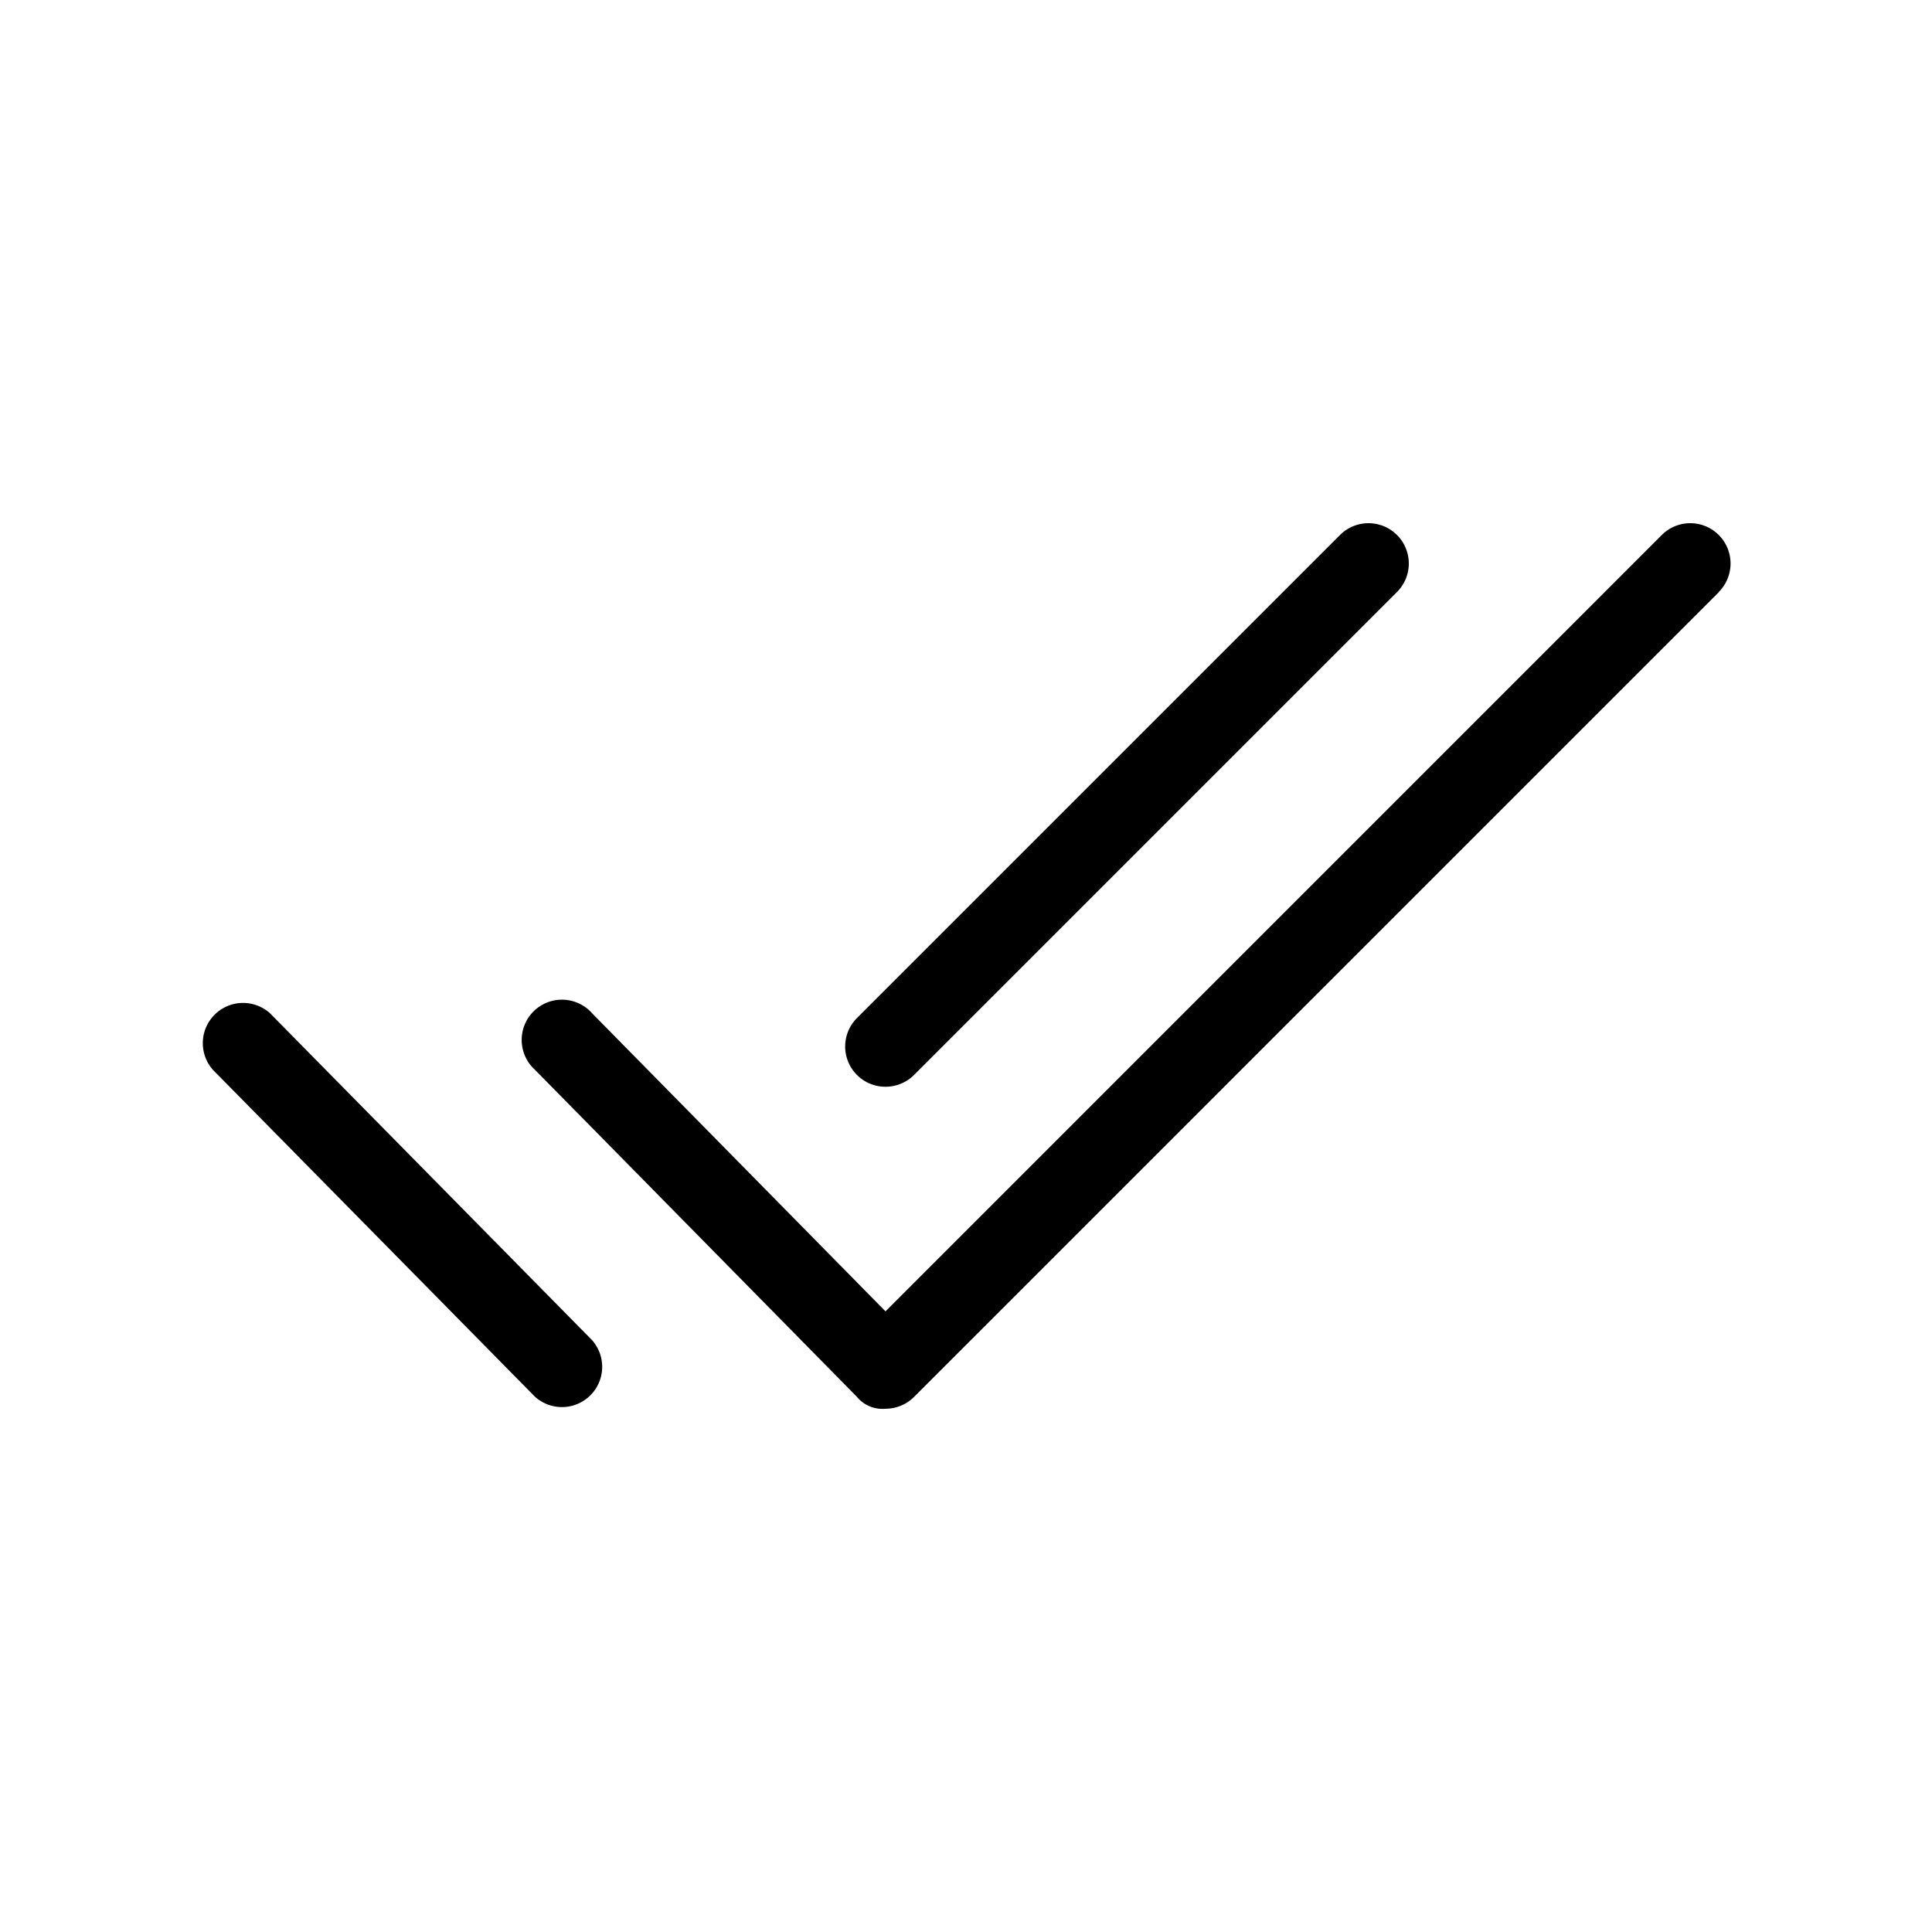 <svg xmlns="http://www.w3.org/2000/svg" width="24" height="24" viewBox="0 0 24 24">
    <path d="M21.354,7.354l-10,10A.505.505,0,0,1,11,17.5a.411.411,0,0,1-.356-.149l-4-4.063a.5.5,0,1,1,.712-.7L11,16.29l9.643-9.644a.5.5,0,0,1,.708.708ZM11,13.5a.5.5,0,0,0,.354-.146l6-6a.5.5,0,0,0-.708-.708l-6,6A.5.5,0,0,0,11,13.5Zm-7.644-.911a.5.5,0,0,0-.712.7l4,4.06a.5.5,0,0,0,.712-.7Z"/>
</svg>
